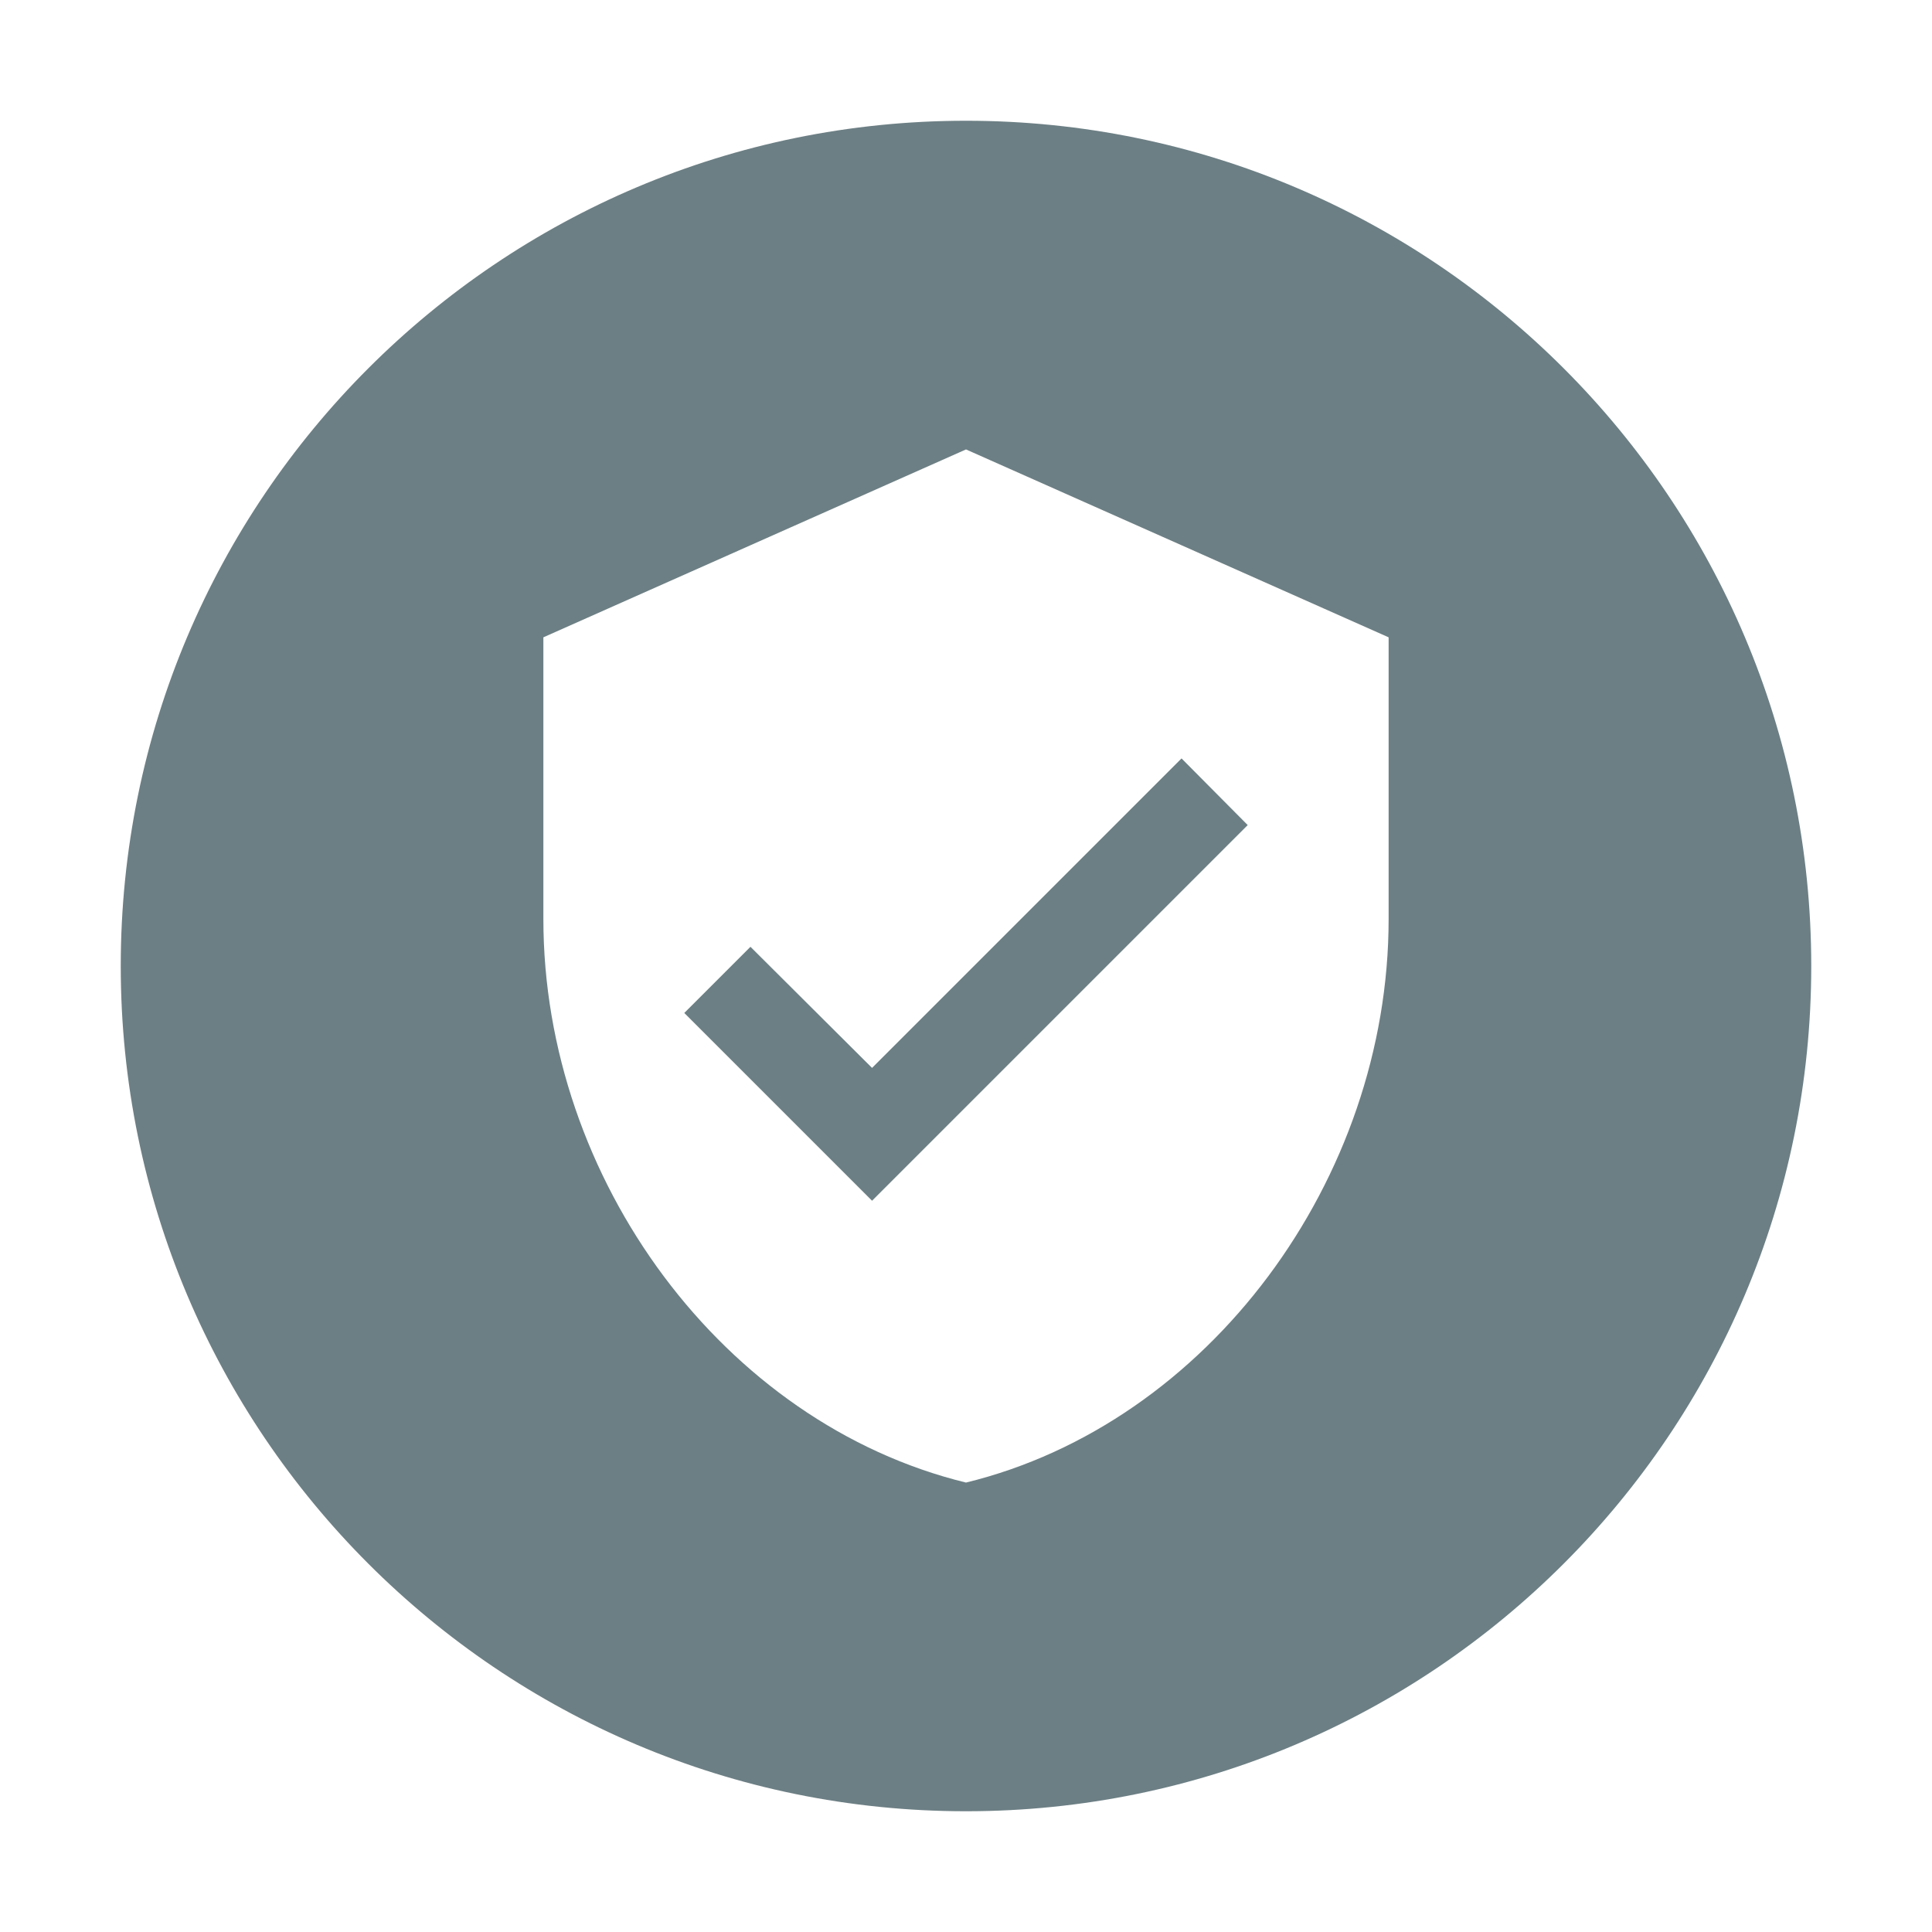 <?xml version="1.0" encoding="UTF-8"?>
<svg width="16px" height="16px" viewBox="0 0 16 16" version="1.1" xmlns="http://www.w3.org/2000/svg" xmlns:xlink="http://www.w3.org/1999/xlink">
    <!-- Generator: Sketch 55.2 (78181) - https://sketchapp.com -->
    <title>Graphics / 00 Icon / Rounded / Verified</title>
    <desc>Created with Sketch.</desc>
    <g id="Graphics-/-00-Icon-/-Rounded-/-Verified" stroke="none" stroke-width="1" fill="none" fill-rule="evenodd">
        <path d="M8,15 C4.134,15 1,11.866 1,8 C1,4.134 4.134,1 8,1 C11.866,1 15,4.134 15,8 C15,11.866 11.866,15 8,15 Z M8,3.722 L4.5,5.278 L4.5,7.611 C4.5,9.769 5.993,11.788 8,12.278 C10.007,11.788 11.5,9.769 11.5,7.611 L11.5,5.278 L8,3.722 Z M7.222,9.944 L5.667,8.389 L6.215,7.841 L7.222,8.844 L9.785,6.281 L10.333,6.833 L7.222,9.944 Z" id="Colour" fill="#6C7F84"></path>
    </g>
</svg>